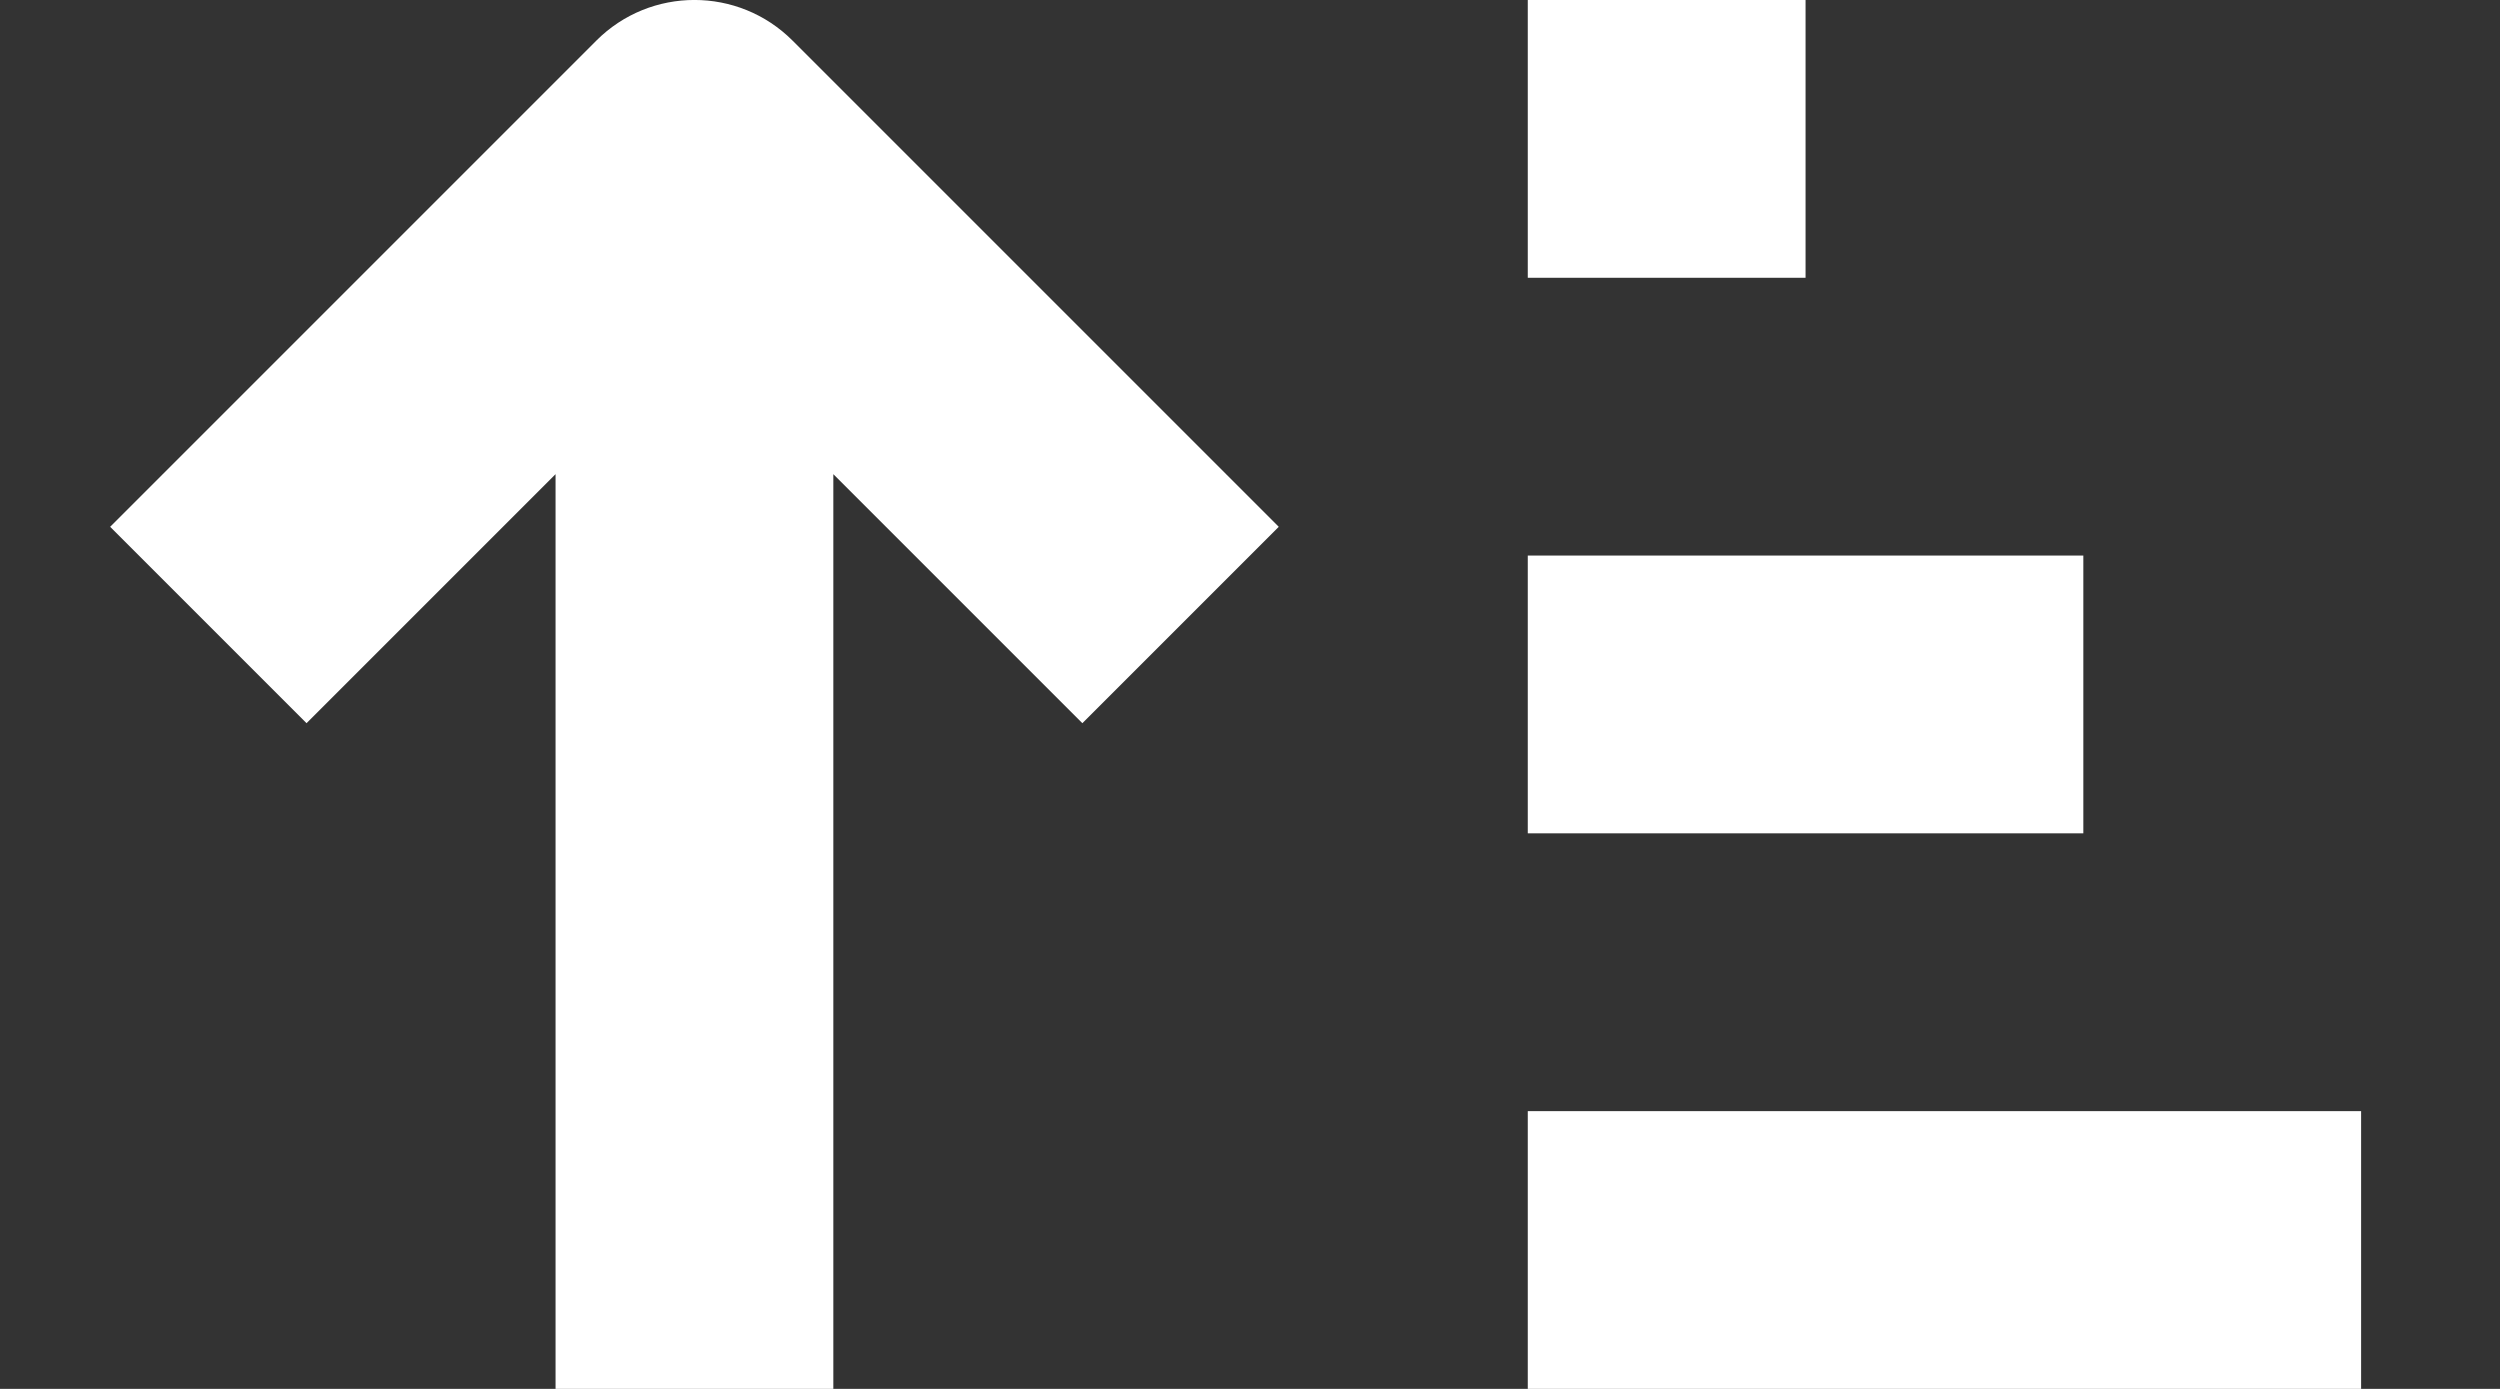 <svg width="18" height="10" viewBox="0 0 18 10" fill="none" xmlns="http://www.w3.org/2000/svg">
<rect x="0" y="0" width="18" height="10" fill="#333333" stroke="none"/>
<rect width="2" height="2" transform="matrix(1 0 0 -1 11 2)" fill="white"/>
<rect width="4" height="2" transform="matrix(1 0 0 -1 11 6)" fill="white"/>
<rect width="6" height="2" transform="matrix(1 0 0 -1 11 10)" fill="white"/>
<path fill-rule="evenodd" clip-rule="evenodd" d="M4 3.414V10H6V3.414L7.793 5.207L9.207 3.793L5.707 0.293C5.317 -0.098 4.683 -0.098 4.293 0.293L0.793 3.793L2.207 5.207L4 3.414Z" fill="white"/>
</svg>
